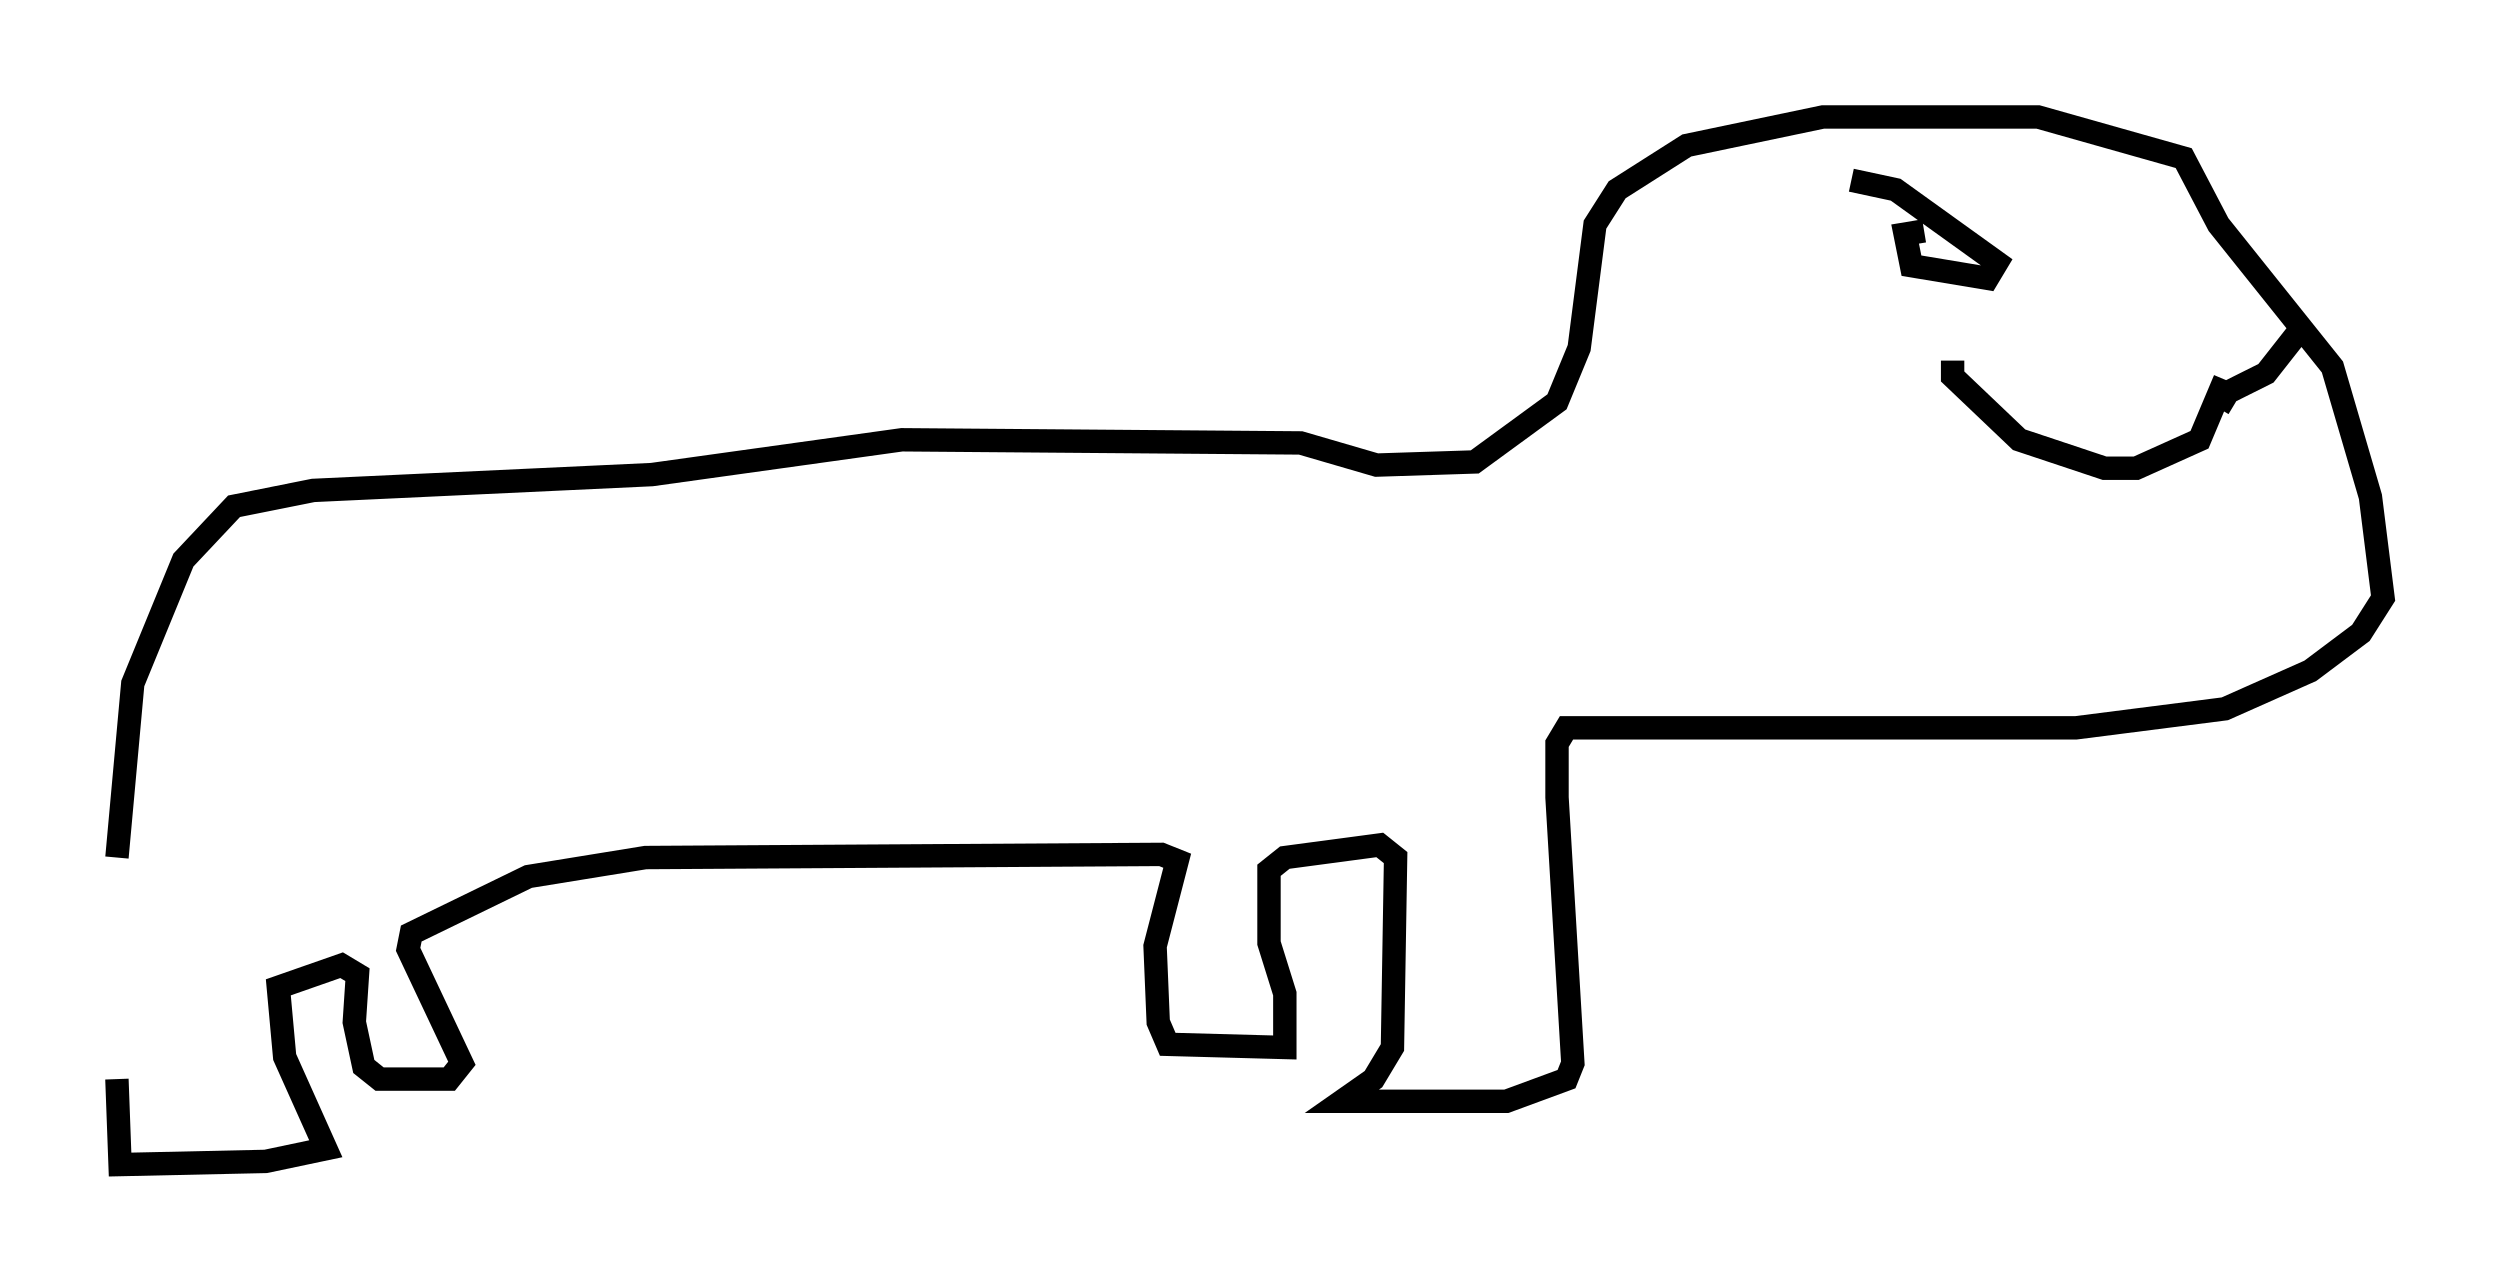 <?xml version="1.0" encoding="utf-8" ?>
<svg baseProfile="full" height="54.79" version="1.1" width="106.887" xmlns="http://www.w3.org/2000/svg" xmlns:ev="http://www.w3.org/2001/xml-events" xmlns:xlink="http://www.w3.org/1999/xlink"><defs /><rect fill="white" height="54.79" width="106.887" x="0" y="0" /><path d="M5.406, 47.895 m-0.406, -11.231 l0.677, -7.442 2.165, -5.277 l2.165, -2.3 3.383, -0.677 l14.479, -0.677 10.69, -1.488 l17.05, 0.135 3.248, 0.947 l4.195, -0.135 3.518, -2.571 l0.947, -2.3 0.677, -5.277 l0.947, -1.488 2.977, -1.894 l5.819, -1.218 9.202, 0.0 l6.225, 1.759 1.488, 2.842 l4.871, 6.089 1.624, 5.548 l0.541, 4.33 -0.947, 1.488 l-2.165, 1.624 -3.654, 1.624 l-6.36, 0.812 -21.786, 0.0 l-0.406, 0.677 0.0, 2.3 l0.677, 11.367 -0.271, 0.677 l-2.571, 0.947 -7.036, 0.0 l1.353, -0.947 0.812, -1.353 l0.135, -8.119 -0.677, -0.541 l-4.059, 0.541 -0.677, 0.541 l0.0, 3.112 0.677, 2.165 l0.0, 2.3 -5.007, -0.135 l-0.406, -0.947 -0.135, -3.248 l0.947, -3.654 -0.677, -0.271 l-22.057, 0.135 -5.007, 0.812 l-5.007, 2.436 -0.135, 0.677 l2.3, 4.871 -0.541, 0.677 l-2.977, 0.0 -0.677, -0.541 l-0.406, -1.894 0.135, -2.03 l-0.677, -0.406 -2.706, 0.947 l0.271, 2.977 1.759, 3.924 l-2.571, 0.541 -6.225, 0.135 l-0.135, -3.654 m77.266, -36.265 l-0.812, 0.135 0.271, 1.353 l3.248, 0.541 0.406, -0.677 l-4.33, -3.112 -1.894, -0.406 m4.33, 7.713 l0.0, 0.677 2.842, 2.706 l3.654, 1.218 1.353, 0.0 l2.706, -1.218 1.083, -2.571 m-0.271, 1.218 l0.406, -0.677 1.624, -0.812 l1.488, -1.894 " fill="none" stroke="black" stroke-width="1" /></svg>